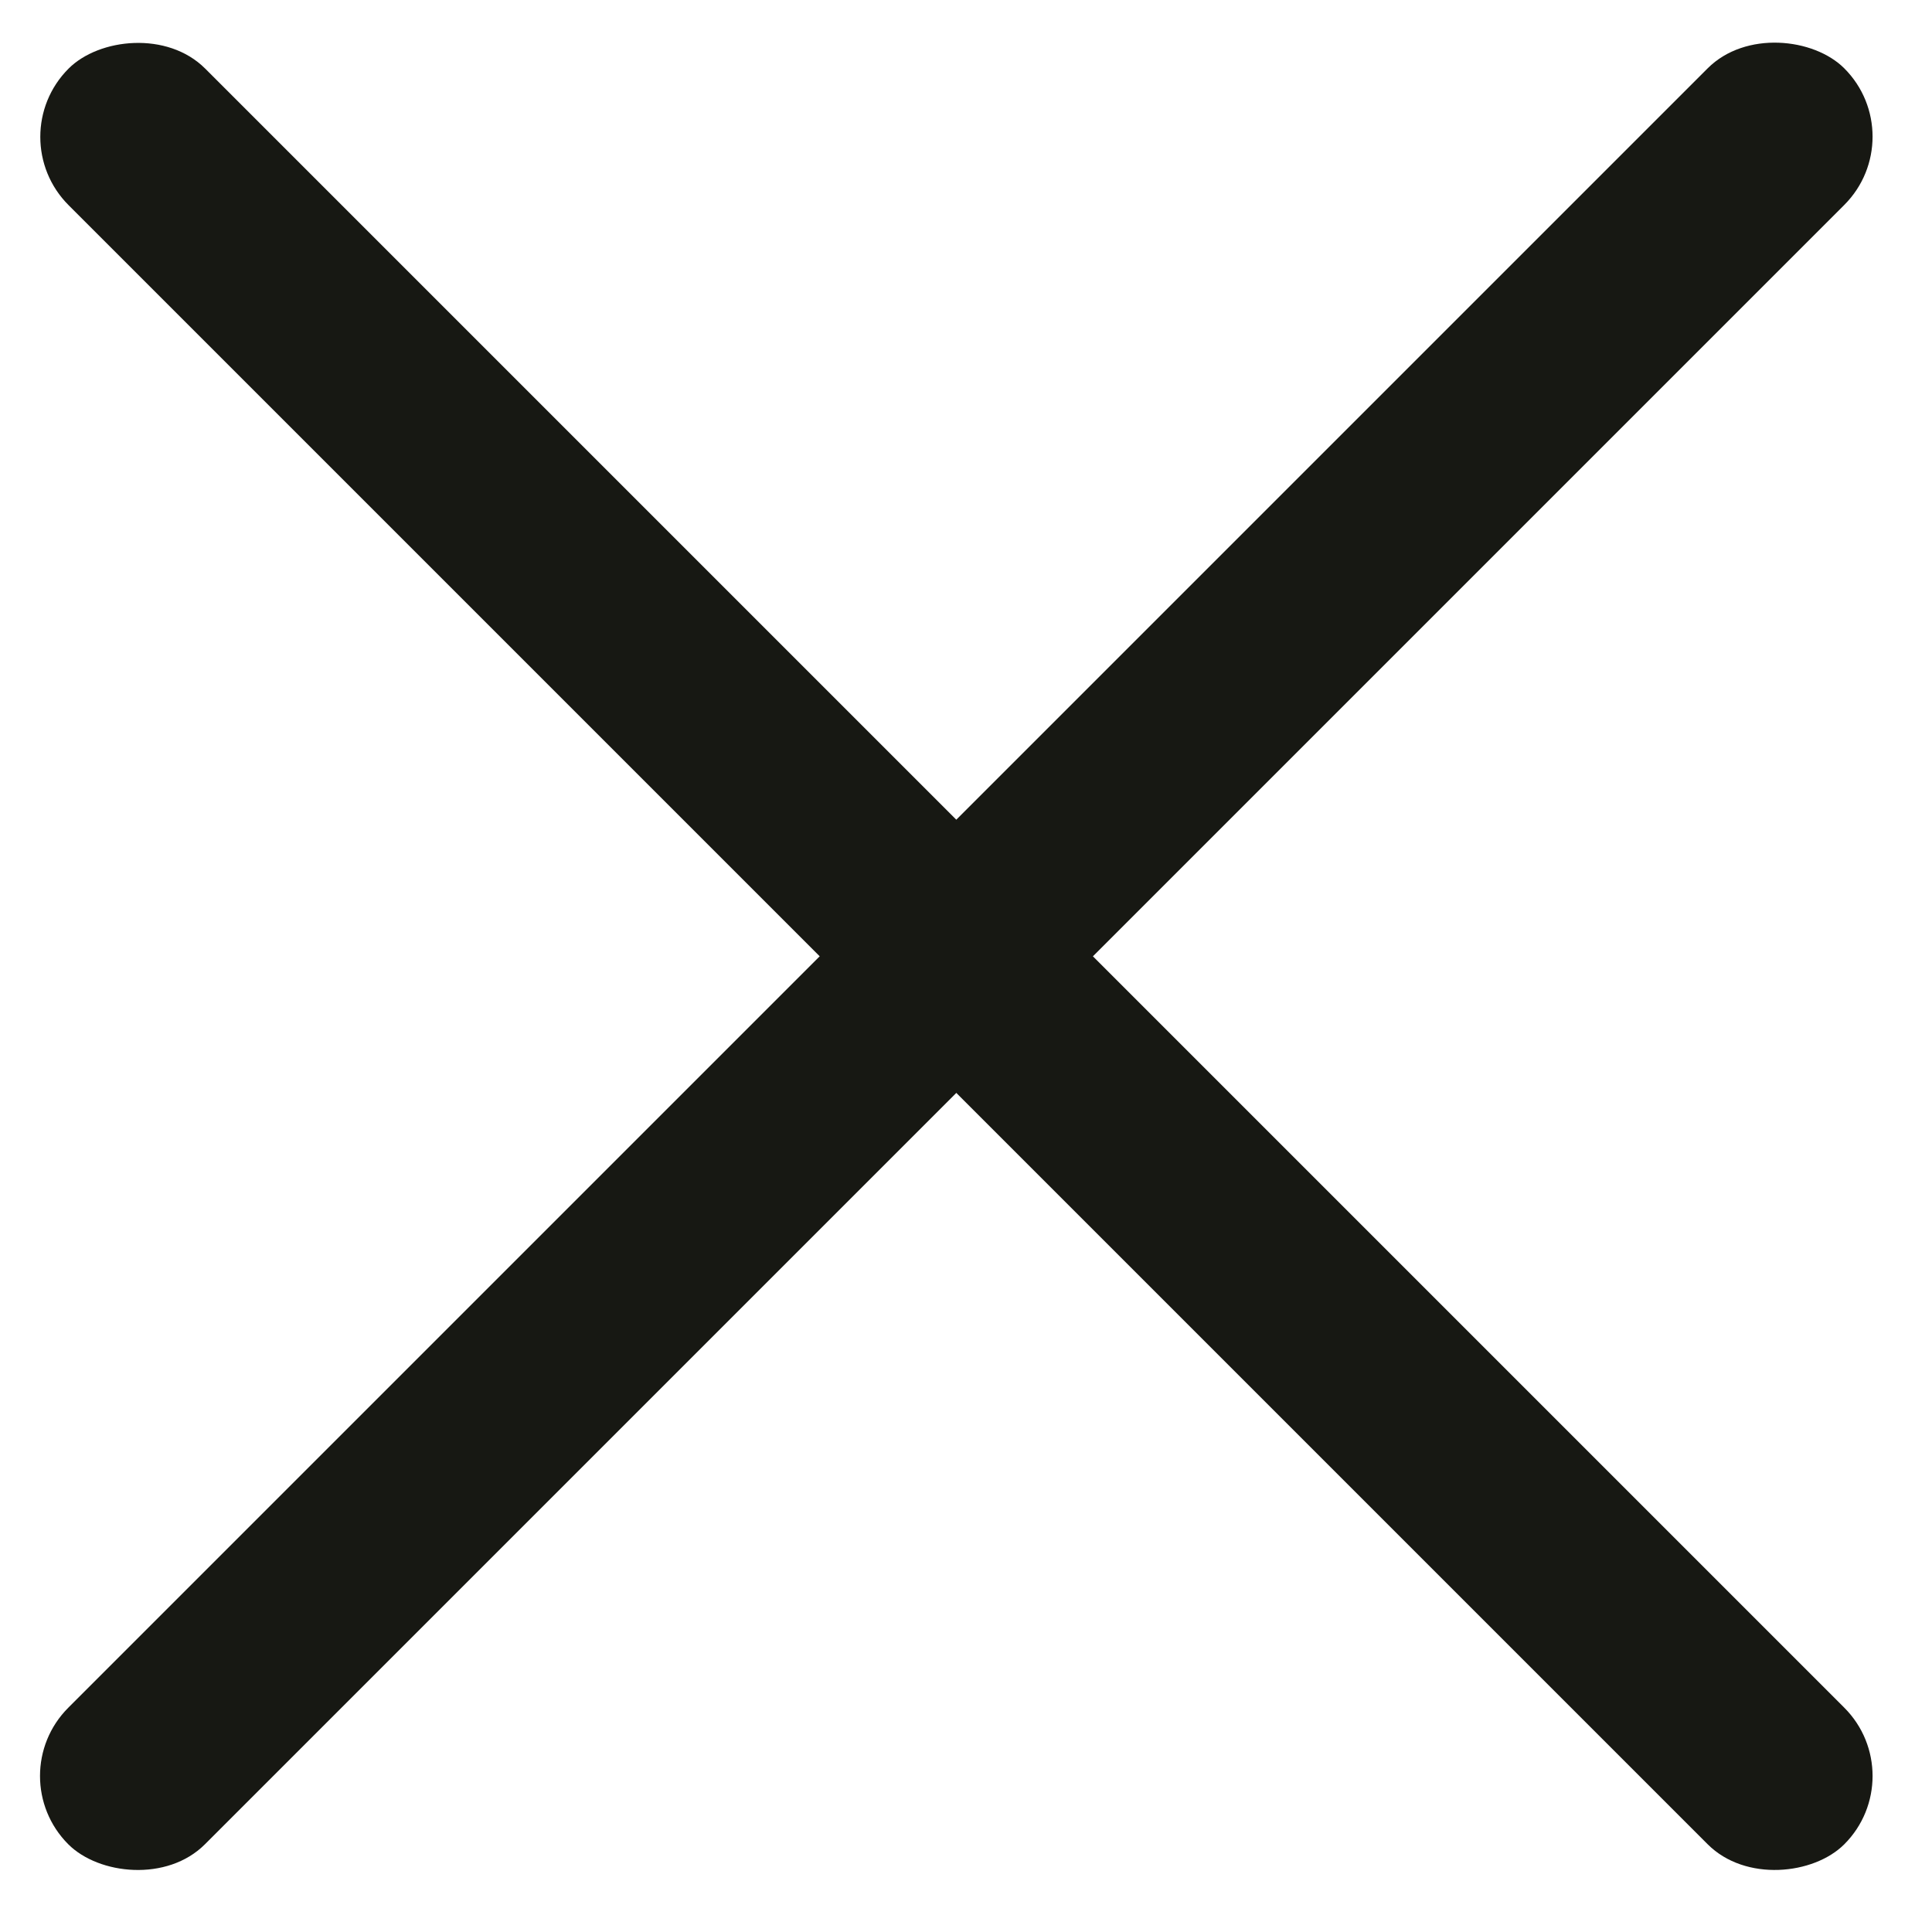 <svg width="20" height="20" viewBox="0 0 20 20" fill="none" xmlns="http://www.w3.org/2000/svg">
<g id="Group 54">
<rect id="Rectangle 12" x="0" y="18.385" width="26" height="2" rx="1" transform="rotate(-45 0 18.385)" fill="#171813"/>
<rect id="Rectangle 13" width="26" height="2" rx="1" transform="matrix(-0.707 -0.707 -0.707 0.707 19.799 18.385)" fill="#171813"/>
</g>
</svg>
